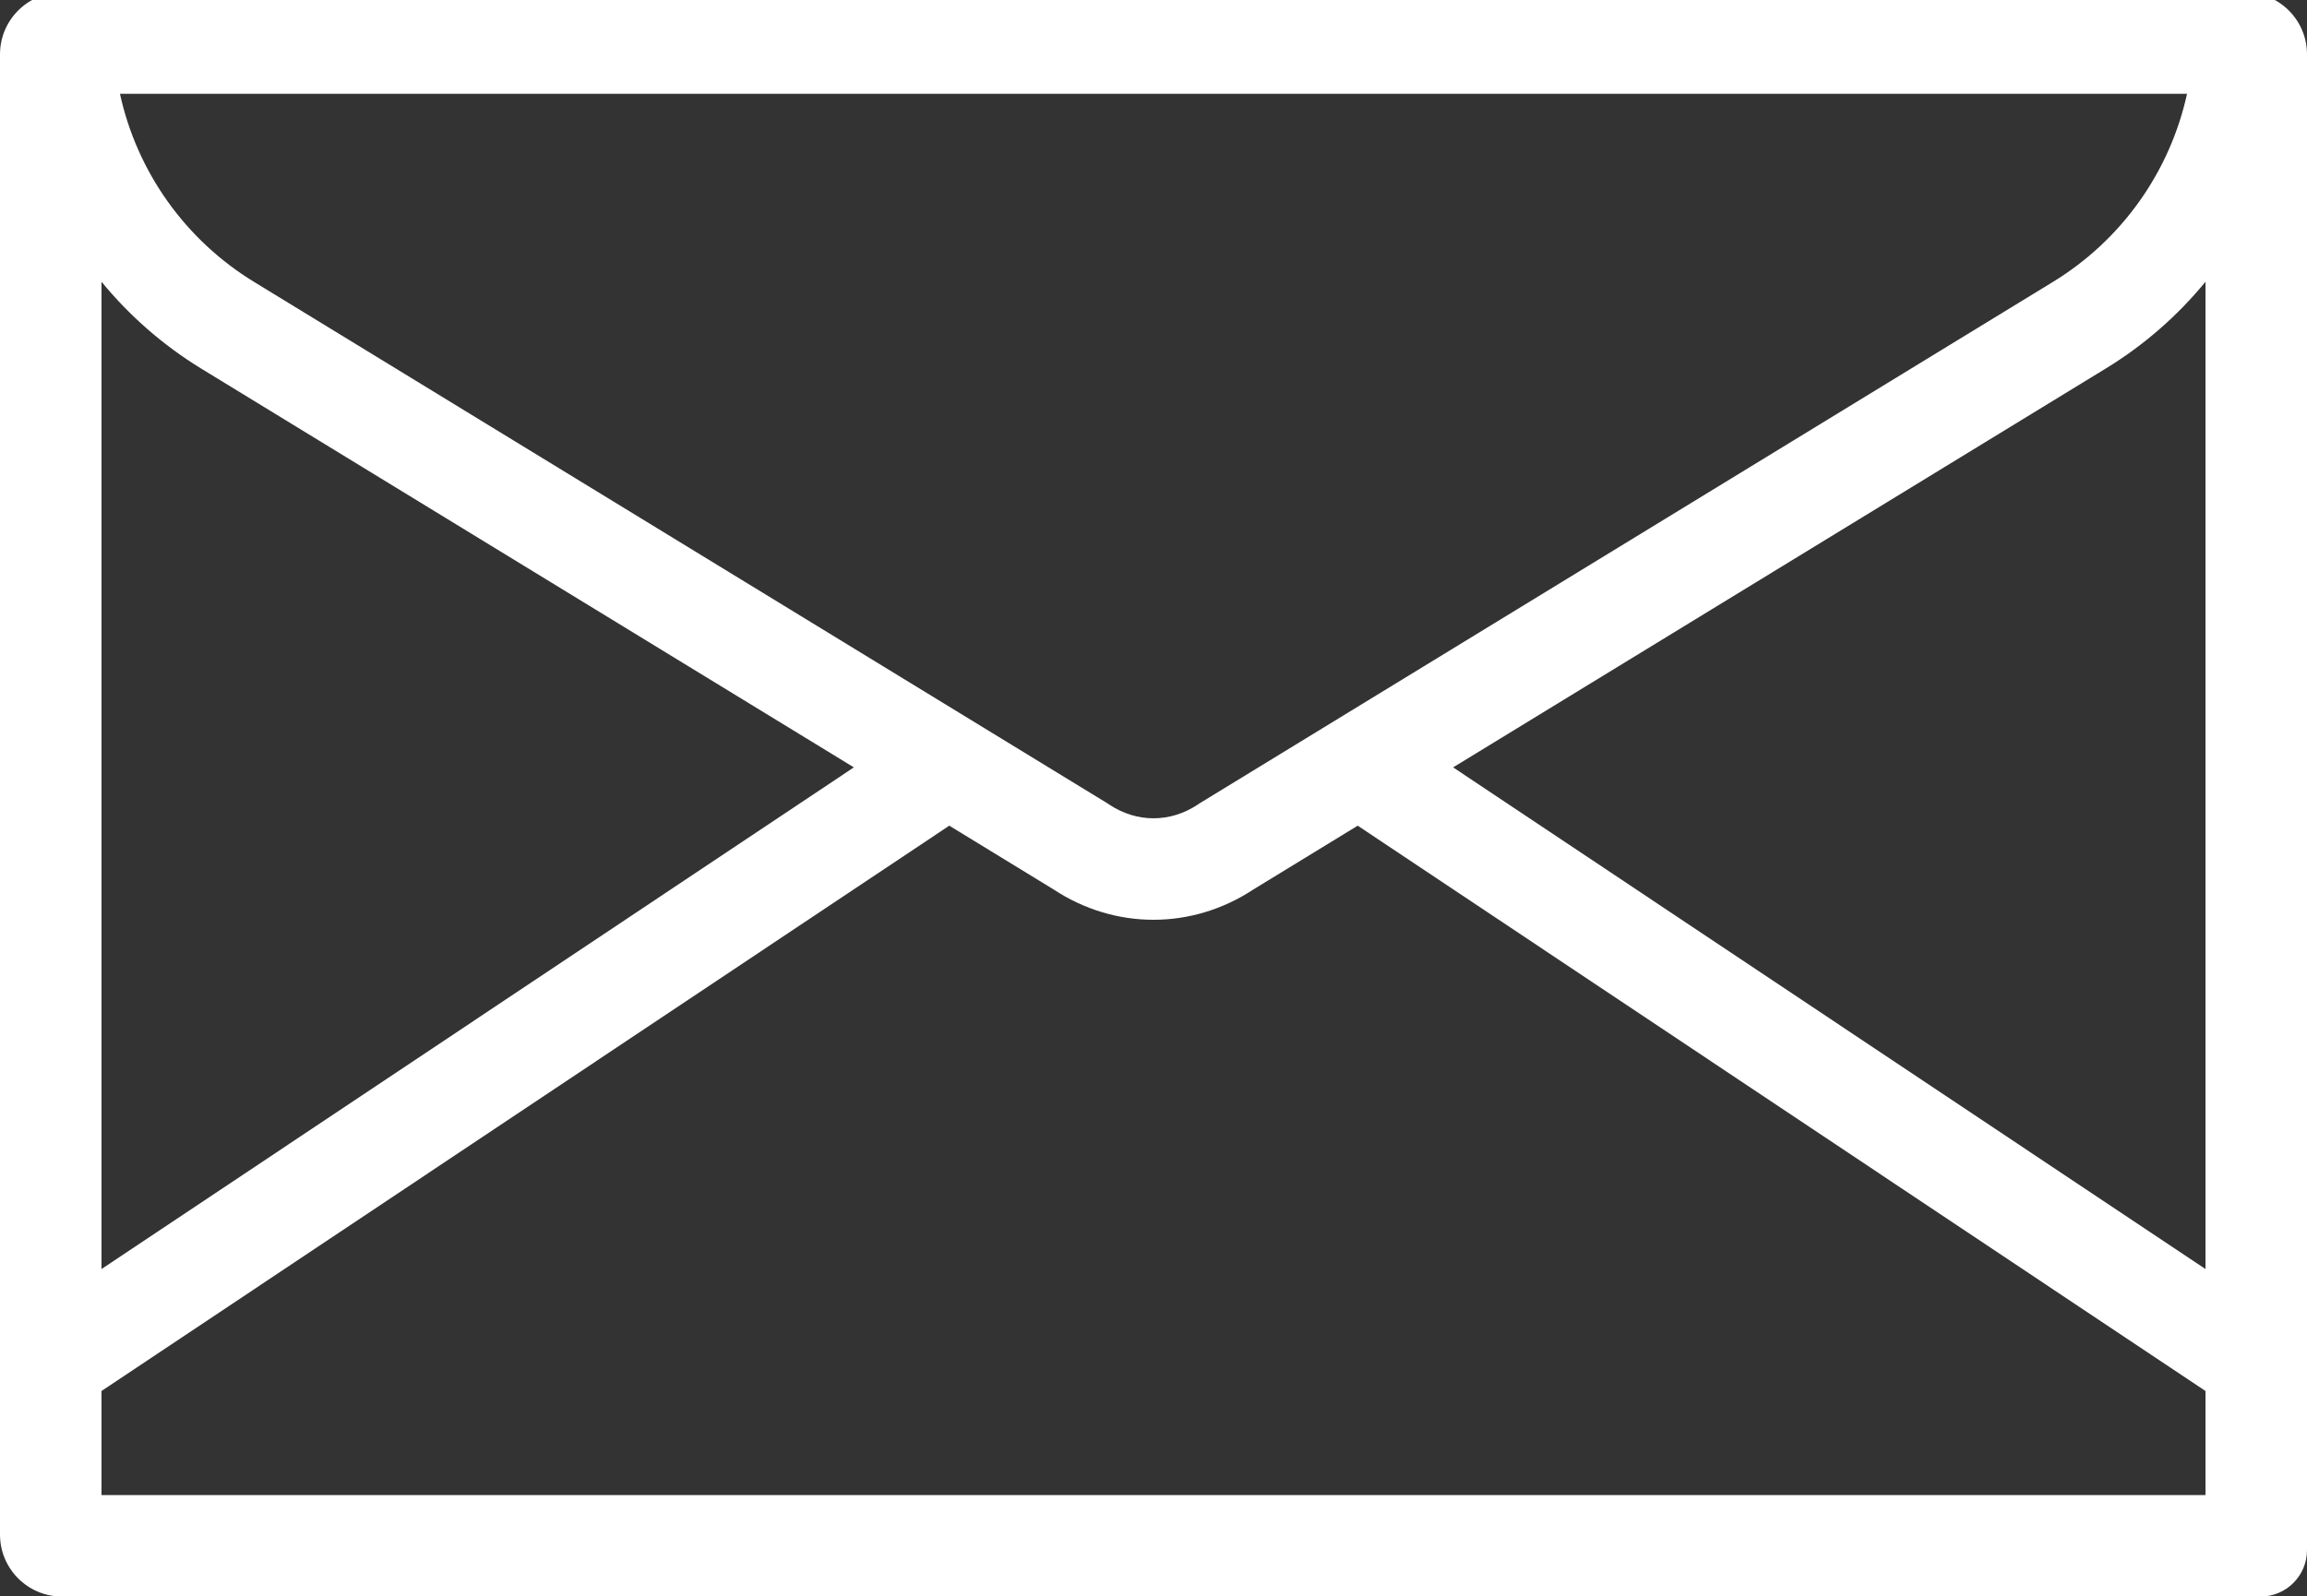 <?xml version="1.0" encoding="UTF-8"?><svg id="Calque_2" xmlns="http://www.w3.org/2000/svg" viewBox="0 0 250 173.05"><rect x="0" y="0" width="250" height="173.05" fill="#333333" stroke="none"/><defs><style>.cls-1{fill:#fff;}</style></defs><path class="cls-1" d="M243.28-.83H6.72C3.01-.83,0,2.18,0,5.89V166.34c0,3.71,3.01,6.72,6.72,6.72H244.96c2.78,0,5.04-2.25,5.04-5.04V5.89c0-3.71-3.01-6.72-6.72-6.72Zm-4.28,138.39l-81.53-54.38,70.75-43.25c4.14-2.53,7.77-5.72,10.78-9.39v107.02Zm-2-127.39c-1.86,8.47-7.08,15.83-14.52,20.38l-92.39,56.47-.16,.1-.16,.11c-1.45,.96-3.1,1.47-4.77,1.47s-3.31-.51-4.77-1.47l-.16-.11-.16-.1L27.52,30.55c-7.44-4.55-12.67-11.91-14.52-20.38H237ZM11,30.54c3.01,3.67,6.64,6.86,10.78,9.4l70.75,43.24L11,137.56V30.54Zm0,131.52v-11.28l91.87-61.28,11.3,6.91c3.32,2.19,7.07,3.29,10.83,3.29s7.51-1.1,10.83-3.29l11.3-6.91,91.87,61.28v11.28H11Z"/></svg>